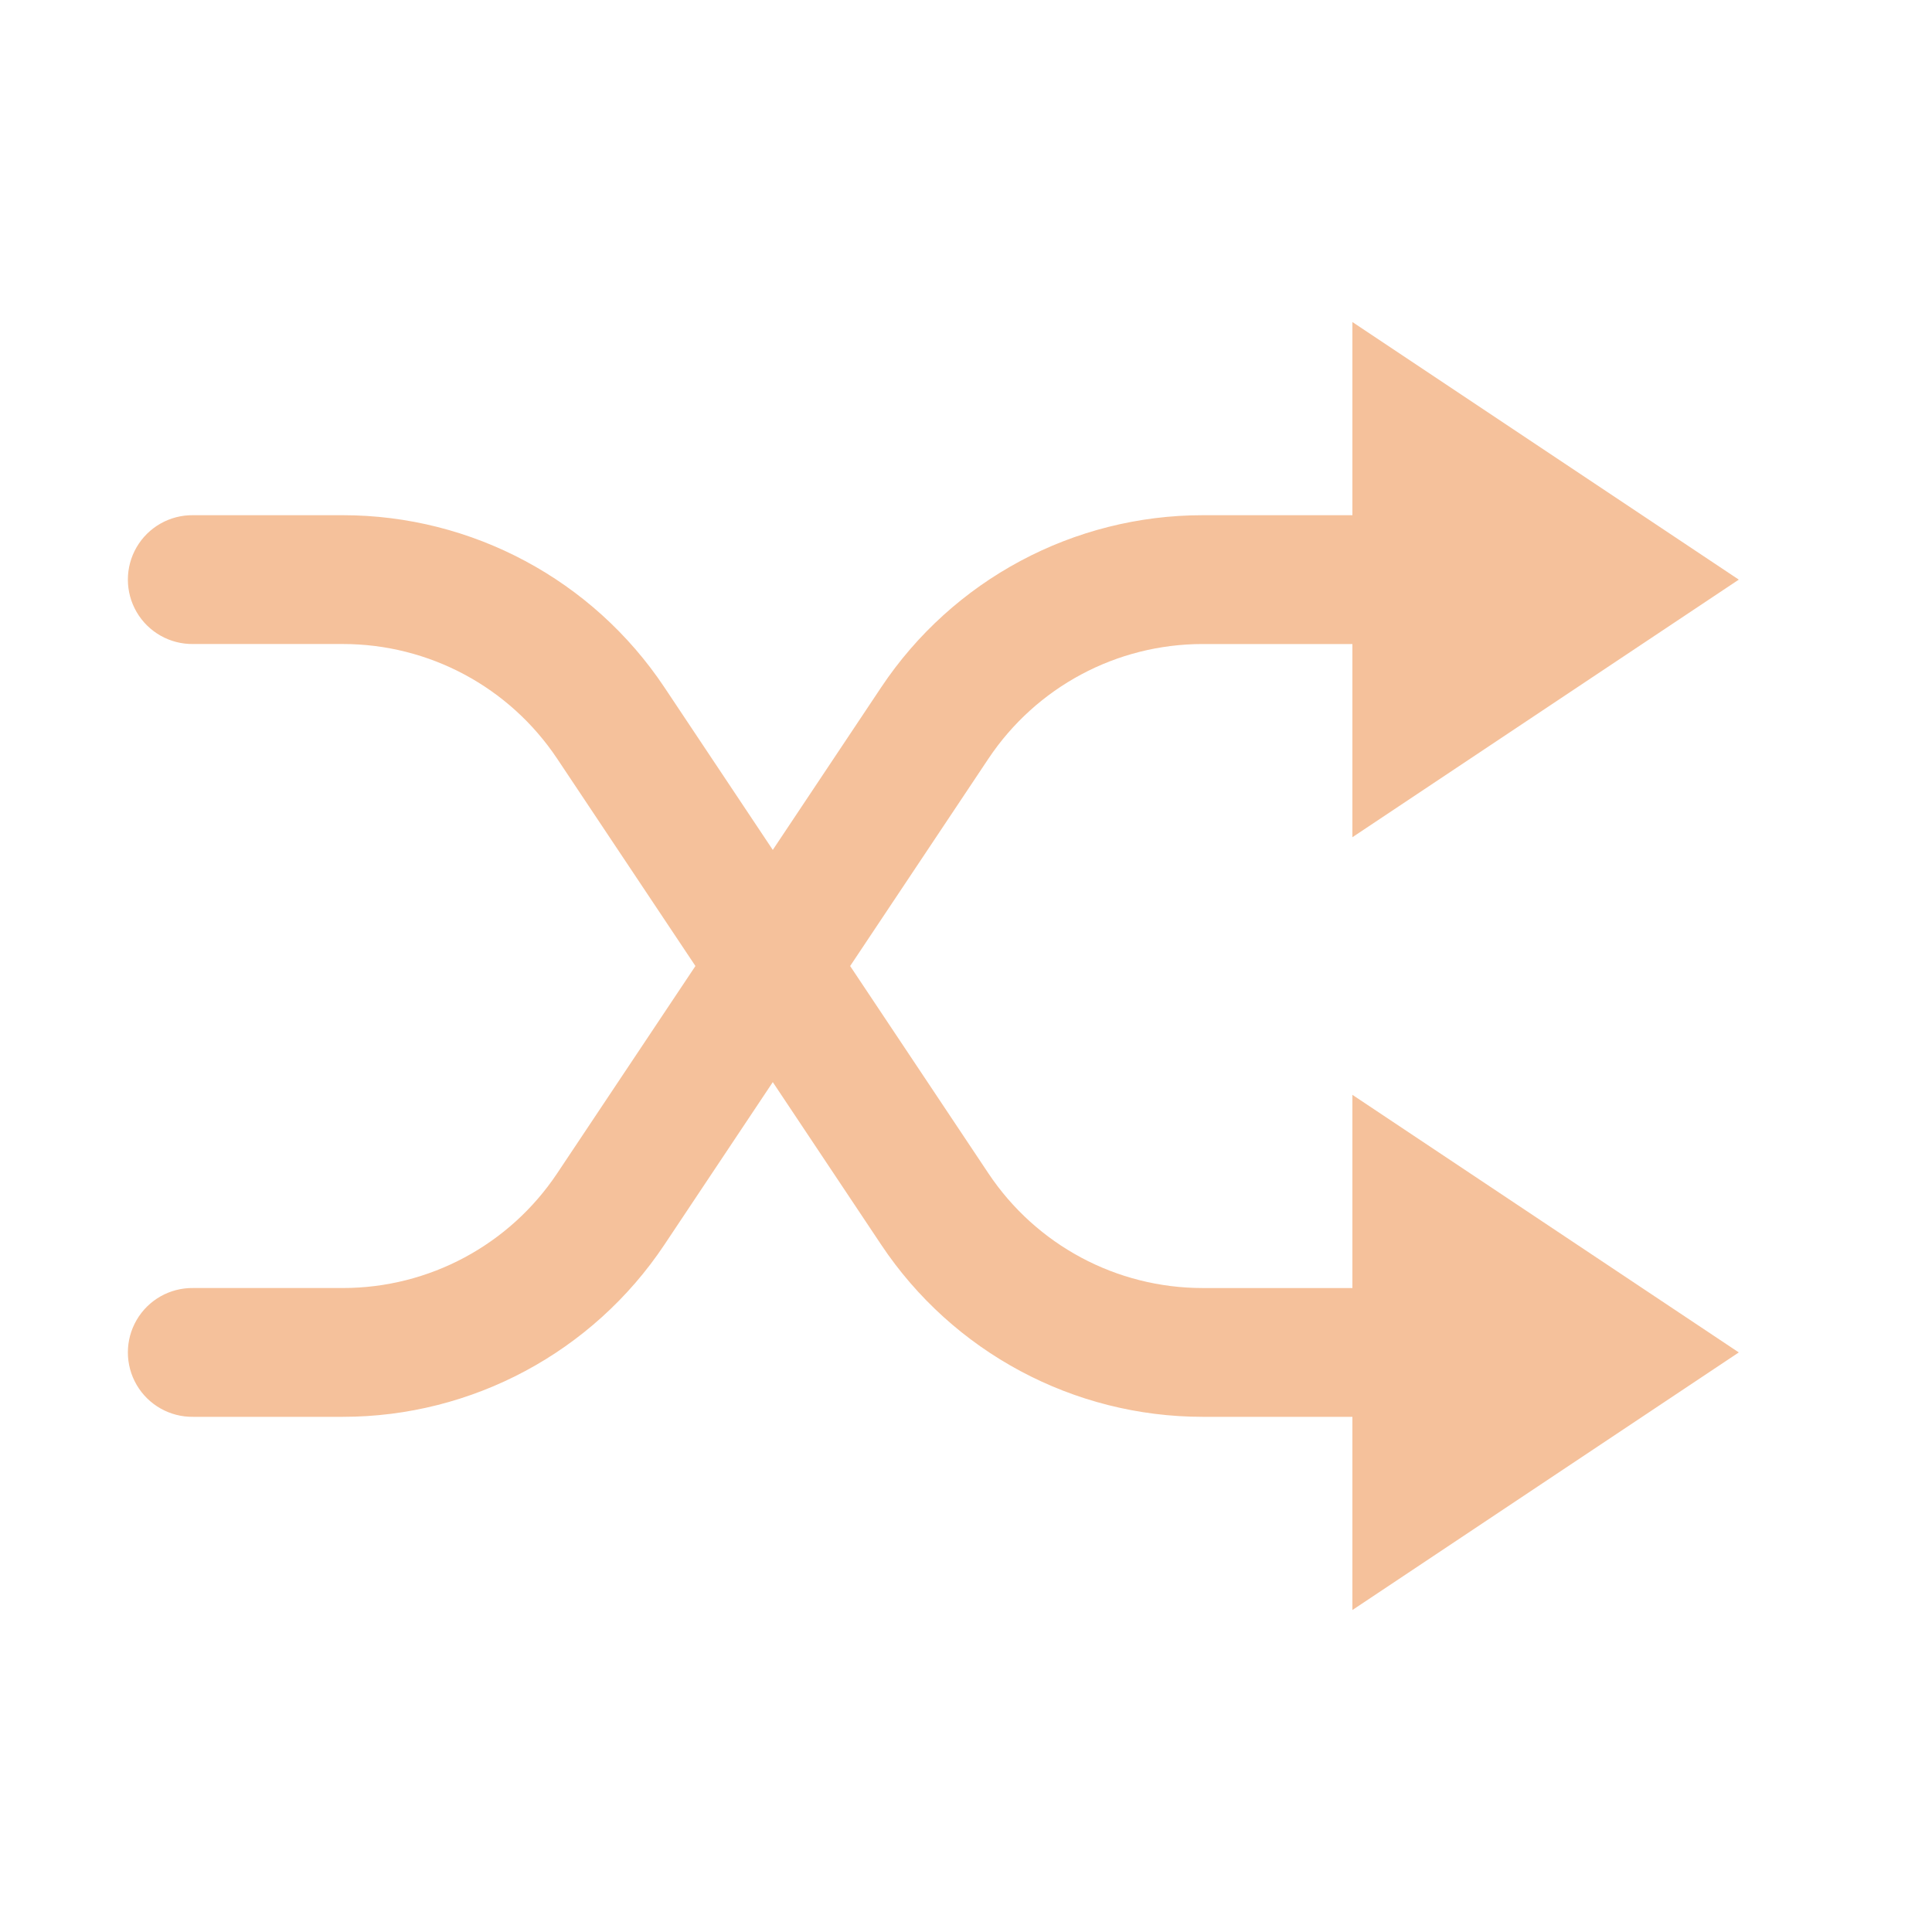 <svg xmlns="http://www.w3.org/2000/svg" x="0px" y="0px"
width="30" height="30"
viewBox="0 0 172 172"
style=" fill:#000000;"><g fill="none" fill-rule="nonzero" stroke="none" stroke-width="1" stroke-linecap="butt" stroke-linejoin="miter" stroke-miterlimit="10" stroke-dasharray="" stroke-dashoffset="0" font-family="none" font-weight="none" font-size="none" text-anchor="none" style="mix-blend-mode: normal"><path d="M0,172v-172h172v172z" fill="none"></path><g fill="#f5c19b"><path d="M120.4,28.667v17.2h-13.326c-11.497,0 -22.243,5.757 -28.622,15.319l-9.653,14.479l-9.653,-14.479c-6.374,-9.558 -17.125,-15.319 -28.622,-15.319h-13.326c-2.068,-0.029 -3.991,1.057 -5.033,2.843c-1.042,1.786 -1.042,3.995 0,5.781c1.042,1.786 2.966,2.872 5.033,2.843h13.326c7.675,0 14.826,3.832 19.081,10.213l12.307,18.454l-12.307,18.454c-4.255,6.38 -11.406,10.213 -19.081,10.213h-13.326c-2.068,-0.029 -3.991,1.057 -5.033,2.843c-1.042,1.786 -1.042,3.995 0,5.781c1.042,1.786 2.966,2.872 5.033,2.843h13.326c11.497,0 22.247,-5.76 28.622,-15.319l9.653,-14.479l9.653,14.479c6.379,9.562 17.125,15.319 28.622,15.319h13.326v17.2l34.4,-22.933l-34.4,-22.933v17.2h-13.326c-7.675,0 -14.819,-3.824 -19.081,-10.213l-12.307,-18.454l12.307,-18.454c4.262,-6.388 11.406,-10.213 19.081,-10.213h13.326v17.2l34.4,-22.933z"></path></g></g></svg>